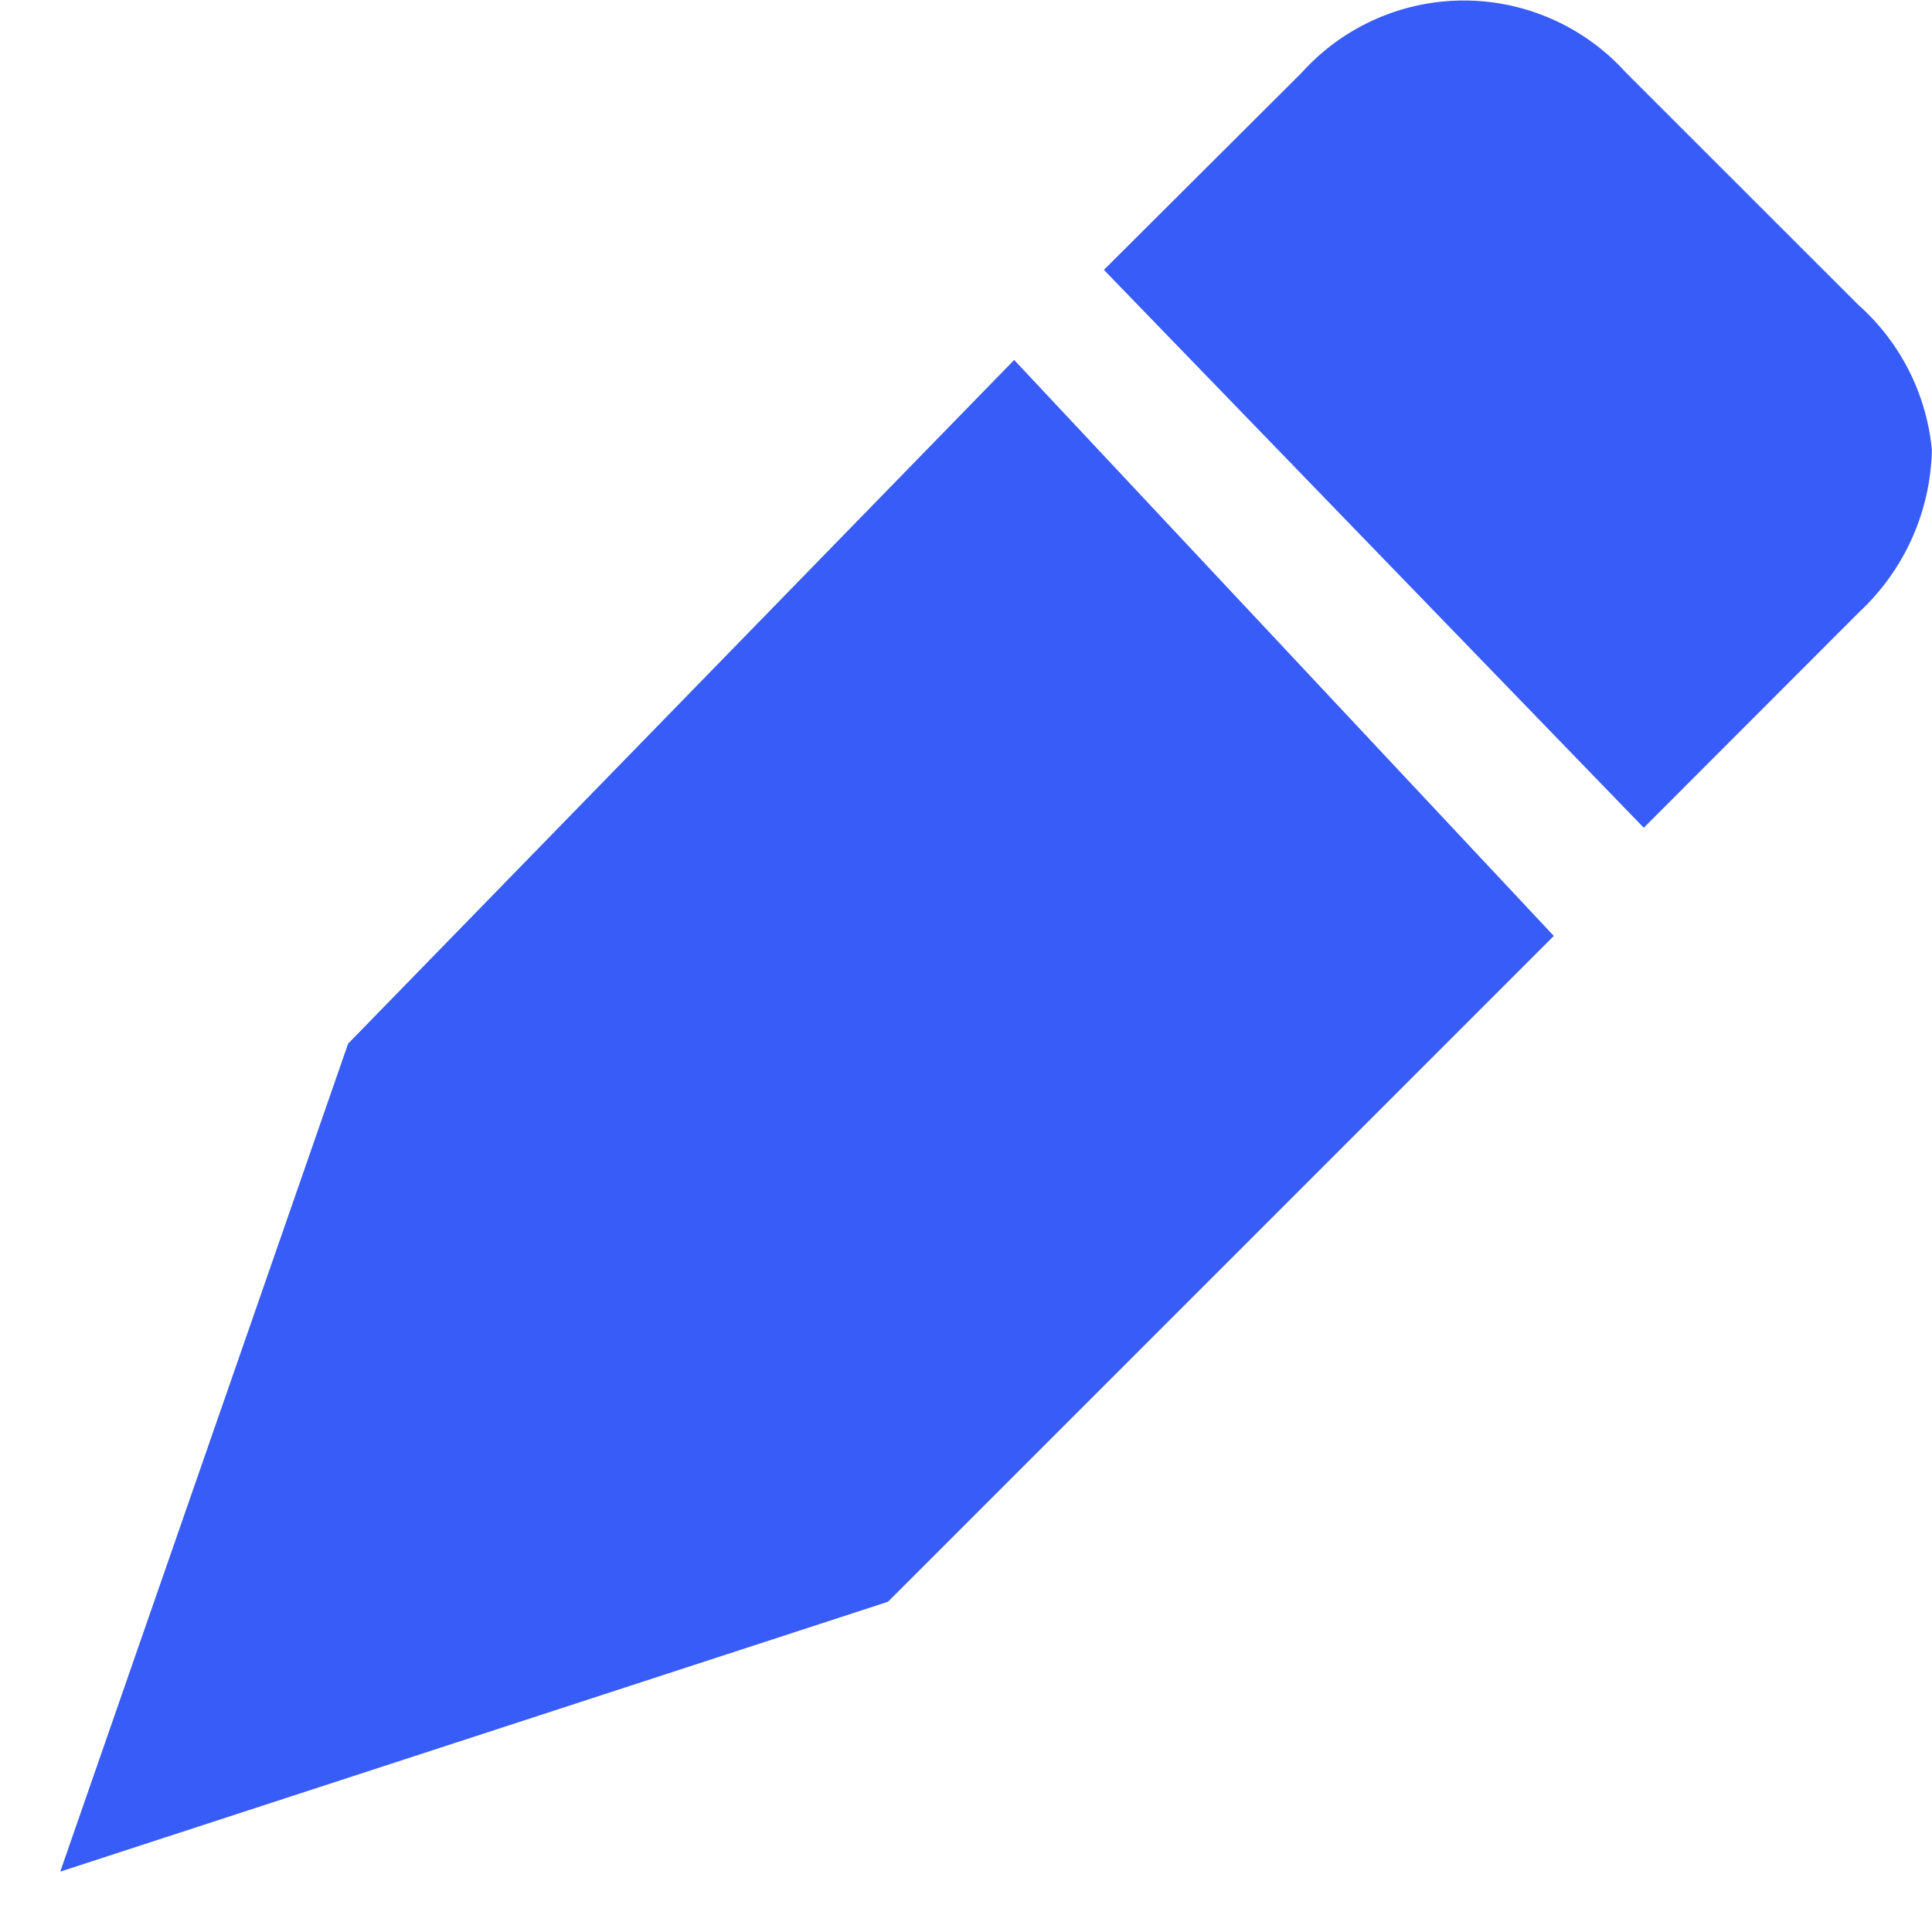<svg xmlns="http://www.w3.org/2000/svg" width="16" height="16" viewBox="0 0 16 16"><defs><style>.a{fill:none;}.b{fill:#385cf8;}</style></defs><g transform="translate(0.499)"><rect class="a" width="16" height="16" transform="translate(-0.499)"/><path class="b" d="M7.9,2.981,2.384,8.643,0,15.5l6.855-2.235,5.514-5.514Zm7-.447L12.965.6a1.807,1.807,0,0,0-2.682,0L8.643,2.235l4.471,4.62L14.9,5.067a1.889,1.889,0,0,0,.6-1.341A1.84,1.84,0,0,0,14.9,2.533Z" transform="translate(0 0)"/></g></svg>
